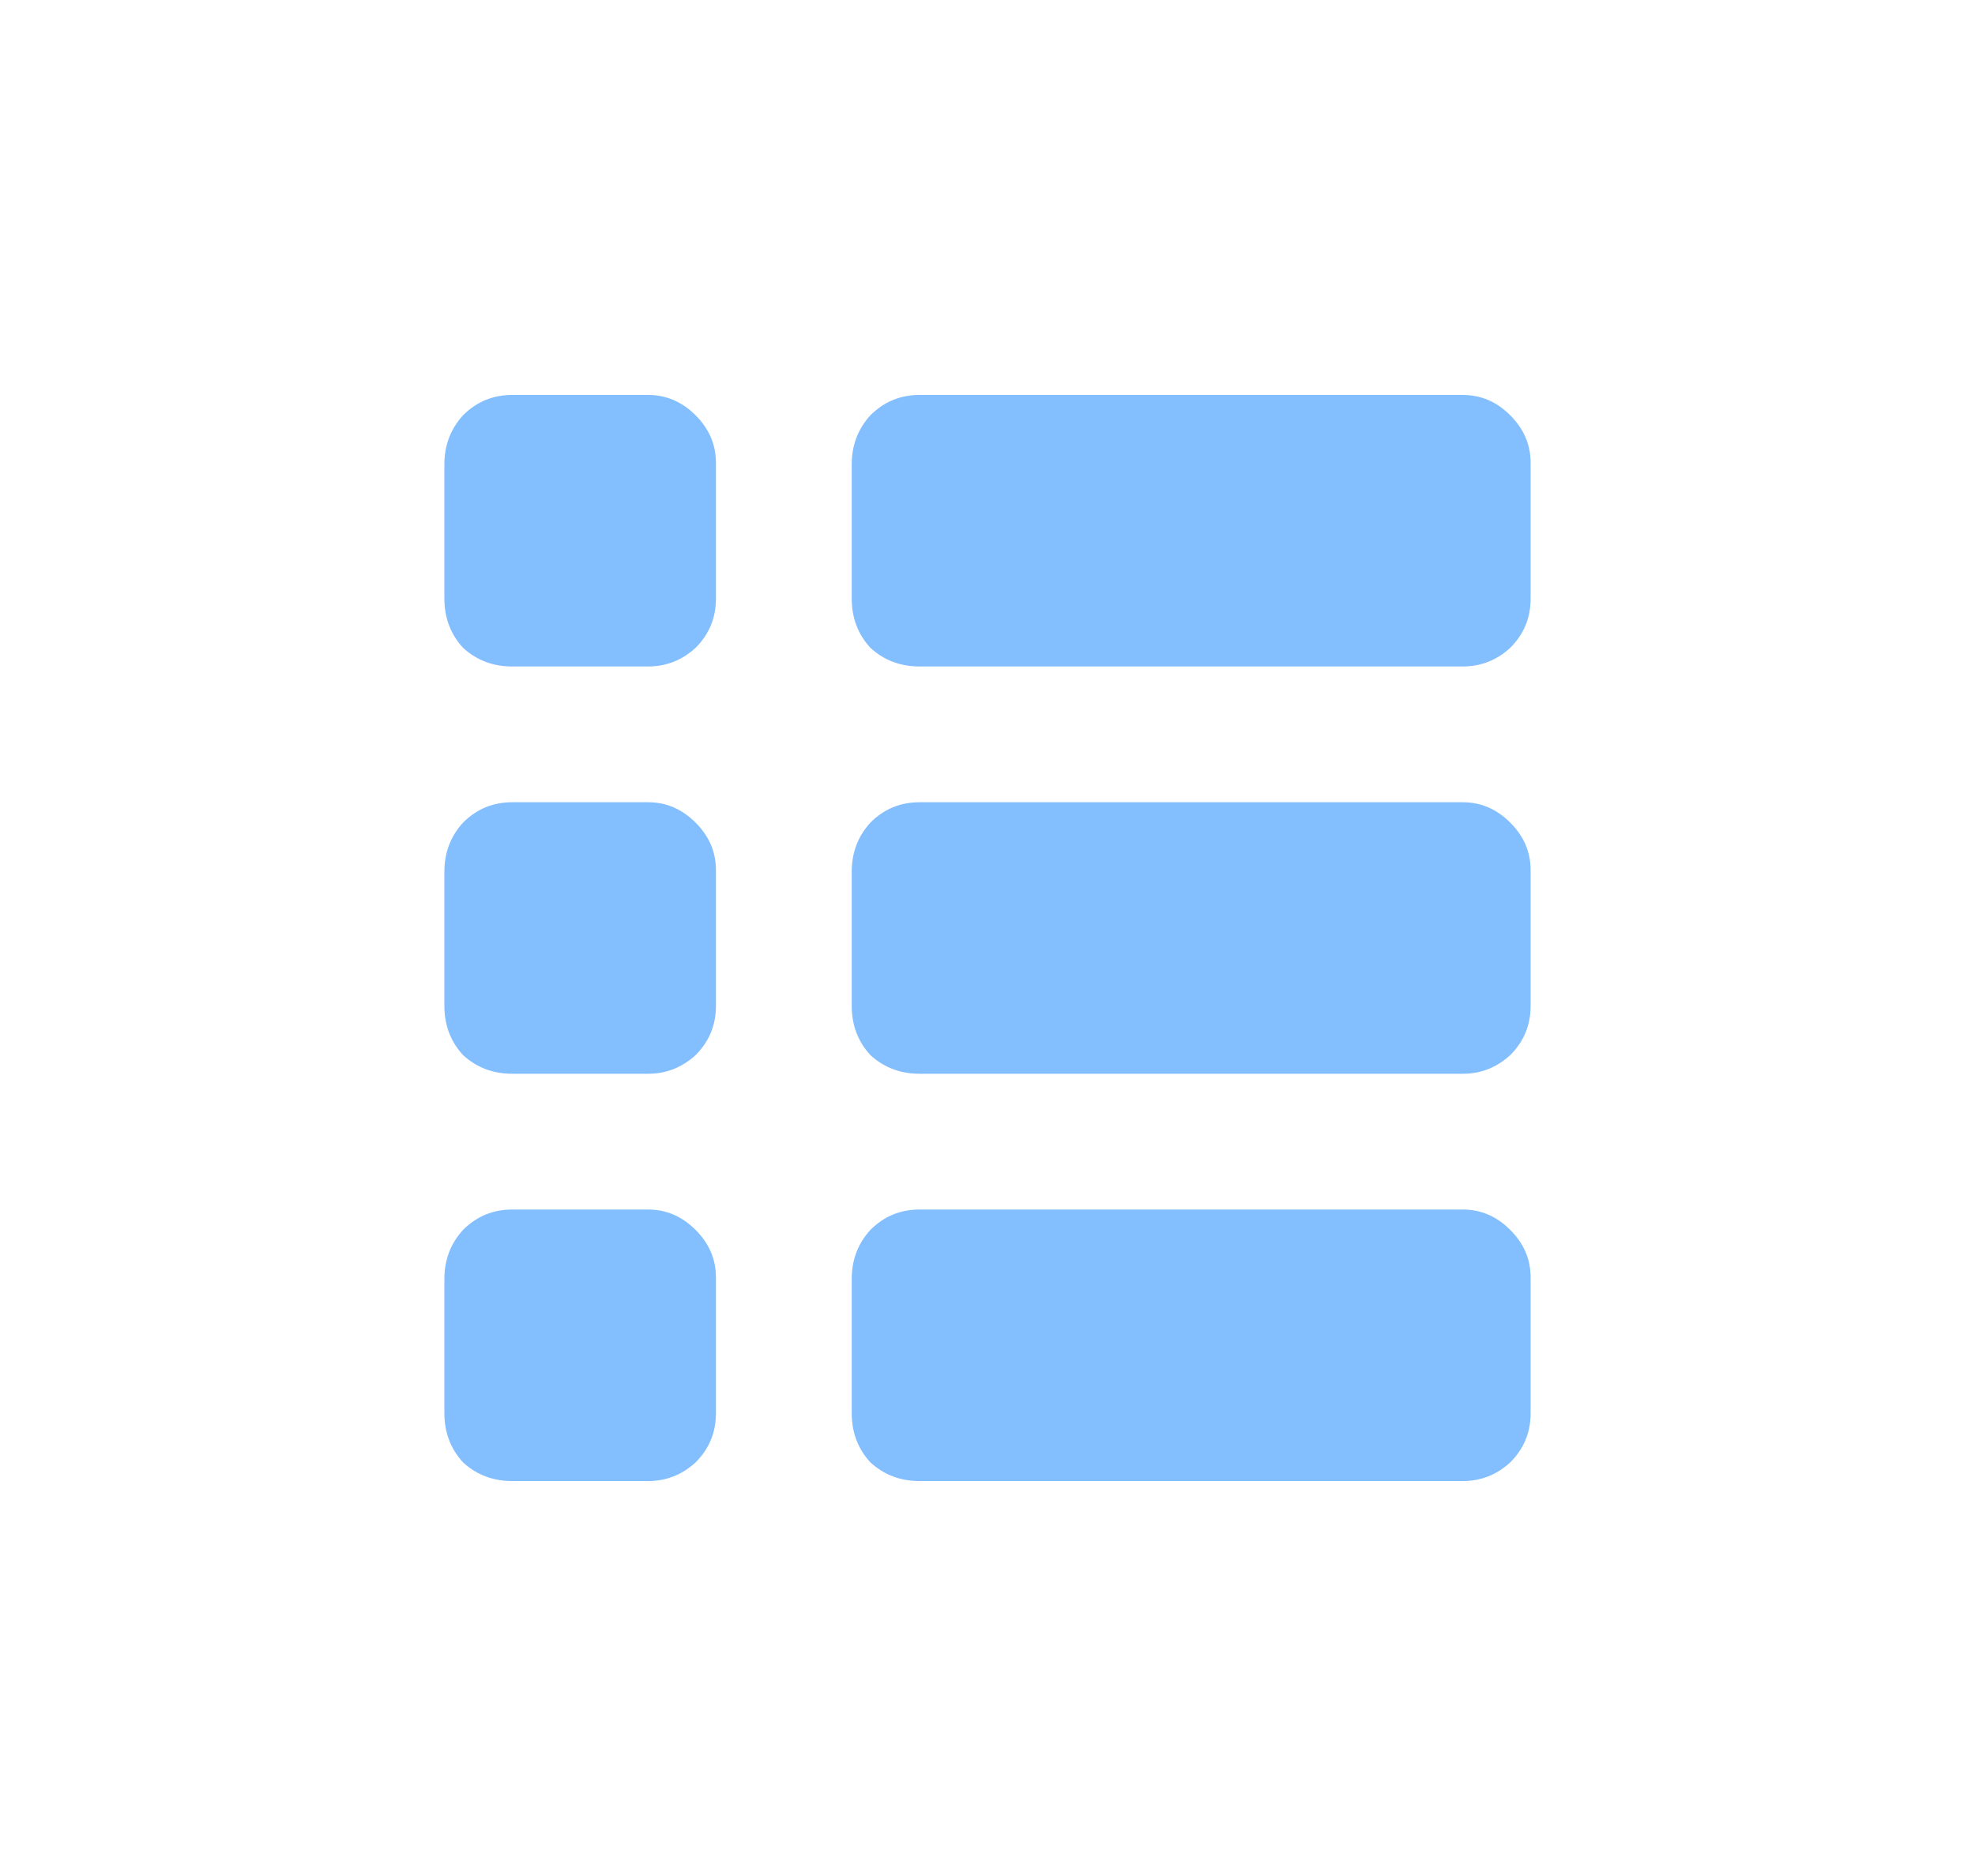 <svg width="40" height="38" viewBox="0 0 40 38" fill="none" xmlns="http://www.w3.org/2000/svg">
<path d="M31 17.625C31 17.258 30.863 16.938 30.587 16.663C30.312 16.387 29.992 16.25 29.625 16.25H18.625C18.235 16.25 17.903 16.387 17.628 16.663C17.376 16.938 17.25 17.27 17.25 17.659V20.375C17.25 20.765 17.376 21.097 17.628 21.372C17.903 21.624 18.235 21.75 18.625 21.75H29.625C29.992 21.75 30.312 21.624 30.587 21.372C30.863 21.097 31 20.765 31 20.375V17.625Z" fill="#83BEFF"/>
<path d="M30.587 13.122C30.863 12.847 31 12.515 31 12.125V9.375C31 9.008 30.863 8.688 30.587 8.412C30.312 8.137 29.992 8 29.625 8H18.625C18.235 8 17.903 8.137 17.628 8.412C17.376 8.688 17.25 9.02 17.25 9.409V12.125C17.25 12.515 17.376 12.847 17.628 13.122C17.903 13.374 18.235 13.5 18.625 13.5H29.625C29.992 13.5 30.312 13.374 30.587 13.122Z" fill="#83BEFF"/>
<path d="M14.088 13.122C14.363 12.847 14.5 12.515 14.5 12.125V9.375C14.5 9.008 14.363 8.688 14.088 8.412C13.812 8.137 13.492 8 13.125 8H10.375C9.985 8 9.653 8.137 9.378 8.412C9.126 8.688 9 9.02 9 9.409V12.125C9 12.515 9.126 12.847 9.378 13.122C9.653 13.374 9.985 13.5 10.375 13.5H13.125C13.492 13.5 13.812 13.374 14.088 13.122Z" fill="#83BEFF"/>
<path d="M14.088 29.622C14.363 29.347 14.5 29.015 14.5 28.625V25.875C14.5 25.508 14.363 25.188 14.088 24.913C13.812 24.637 13.492 24.5 13.125 24.5H10.375C9.985 24.5 9.653 24.637 9.378 24.913C9.126 25.188 9 25.52 9 25.909V28.625C9 29.015 9.126 29.347 9.378 29.622C9.653 29.874 9.985 30 10.375 30H13.125C13.492 30 13.812 29.874 14.088 29.622Z" fill="#83BEFF"/>
<path d="M17.25 28.625C17.25 29.015 17.376 29.347 17.628 29.622C17.903 29.874 18.235 30 18.625 30H29.625C29.992 30 30.312 29.874 30.587 29.622C30.863 29.347 31 29.015 31 28.625V25.875C31 25.508 30.863 25.188 30.587 24.913C30.312 24.637 29.992 24.5 29.625 24.5H18.625C18.235 24.5 17.903 24.637 17.628 24.913C17.376 25.188 17.25 25.52 17.25 25.909V28.625Z" fill="#83BEFF"/>
<path d="M14.088 21.372C14.363 21.097 14.5 20.765 14.5 20.375V17.625C14.5 17.258 14.363 16.938 14.088 16.663C13.812 16.387 13.492 16.25 13.125 16.25H10.375C9.985 16.25 9.653 16.387 9.378 16.663C9.126 16.938 9 17.27 9 17.659V20.375C9 20.765 9.126 21.097 9.378 21.372C9.653 21.624 9.985 21.75 10.375 21.75H13.125C13.492 21.75 13.812 21.624 14.088 21.372Z" fill="#83BEFF"/>
</svg>
